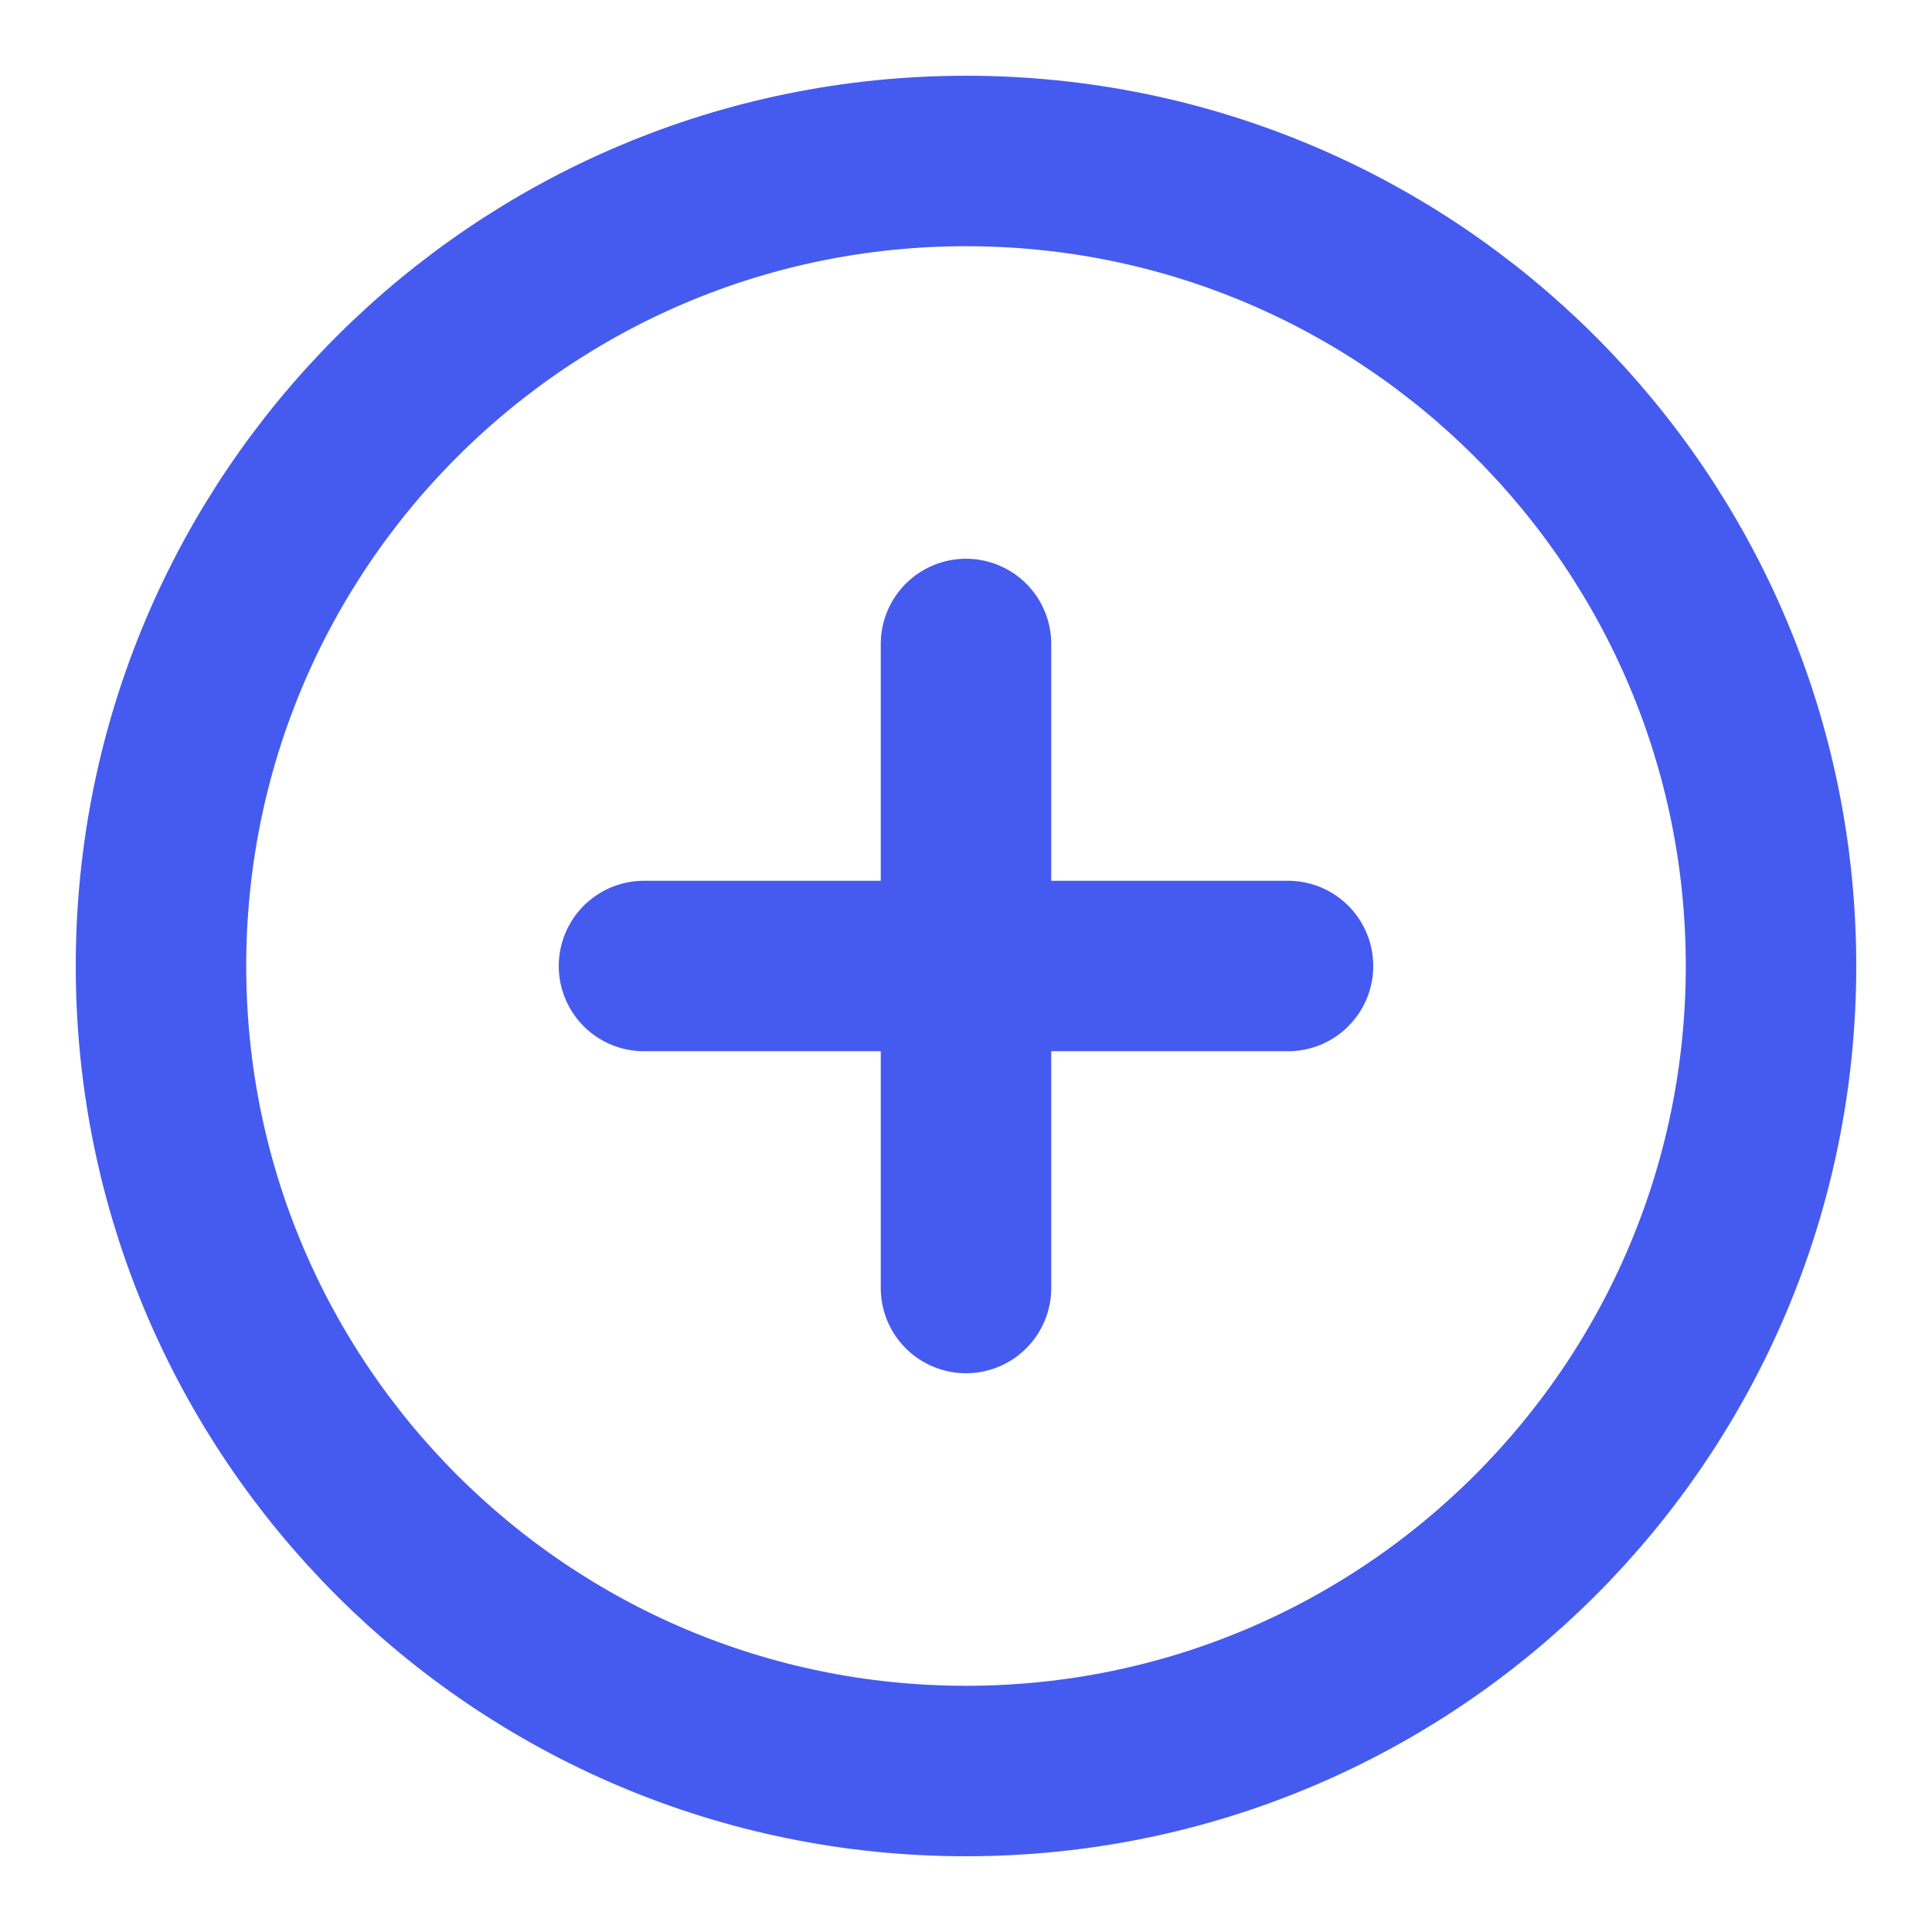 <svg width="34" height="34" viewBox="0 0 34 34" fill="none" xmlns="http://www.w3.org/2000/svg">
<path d="M17 31.167C24.824 31.167 31.167 24.824 31.167 17C31.167 9.176 24.824 2.833 17 2.833C9.176 2.833 2.833 9.176 2.833 17C2.833 24.824 9.176 31.167 17 31.167Z" stroke="#455BEF" stroke-width="3" stroke-linecap="round" stroke-linejoin="round"/>
<path d="M17 11.333V22.667" stroke="#455BEF" stroke-width="3" stroke-linecap="round" stroke-linejoin="round"/>
<path d="M11.333 17H22.667" stroke="#455BEF" stroke-width="3" stroke-linecap="round" stroke-linejoin="round"/>
</svg>
